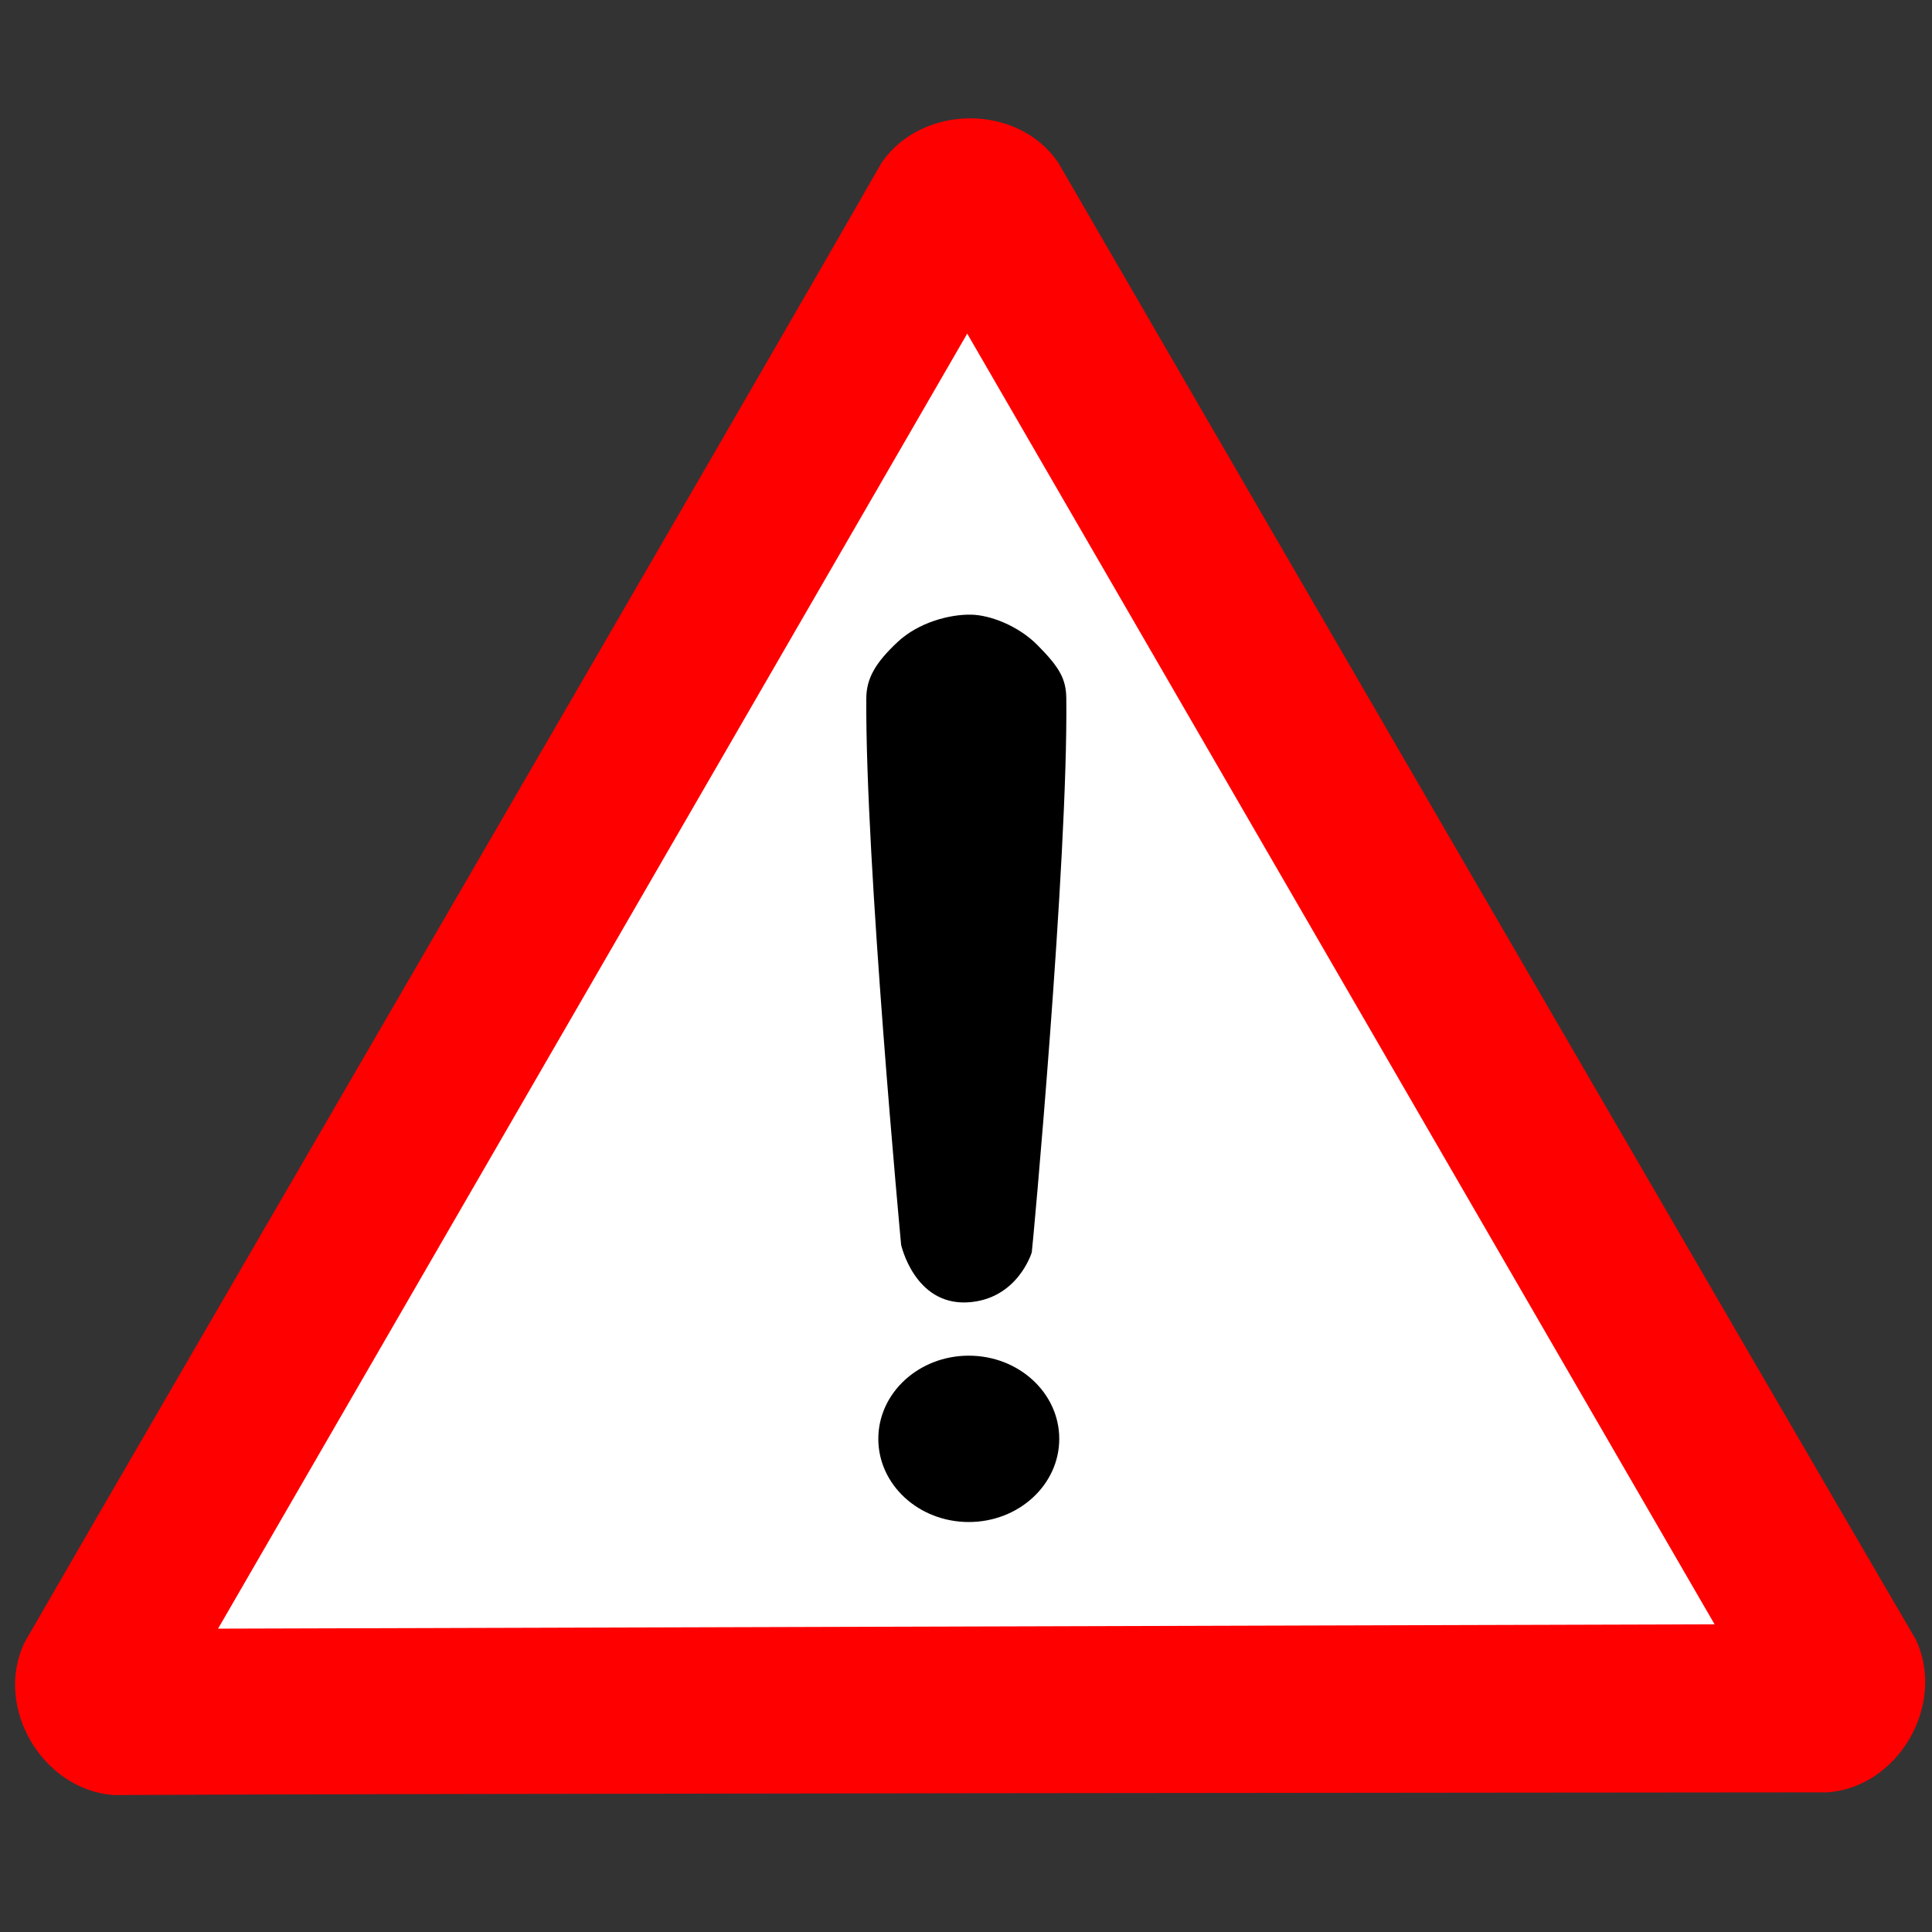 <?xml version="1.0" encoding="UTF-8" standalone="no"?>
<svg
   xmlns:dc="http://purl.org/dc/elements/1.1/"
   xmlns:cc="http://creativecommons.org/ns#"
   xmlns:rdf="http://www.w3.org/1999/02/22-rdf-syntax-ns#"
   xmlns:svg="http://www.w3.org/2000/svg"
   xmlns="http://www.w3.org/2000/svg"
   xmlns:sodipodi="http://sodipodi.sourceforge.net/DTD/sodipodi-0.dtd"
   xmlns:inkscape="http://www.inkscape.org/namespaces/inkscape"
   id="svg1"
   sodipodi:docname="attention.svg"
   viewBox="0 0 512 512"
   sodipodi:version="0.32"
   version="1.1"
   inkscape:version="0.92.2 2405546, 2018-03-11"
   width="512"
   height="512">
  <rect x="0" y="0" width="512" height="512" fill="#333333" stroke="none"/>
  <defs
     id="defs10" />
  <sodipodi:namedview
     id="base"
     bordercolor="#666666"
     inkscape:pageshadow="2"
     inkscape:window-y="24"
     pagecolor="#ffffff"
     snaptogrid="false"
     inkscape:window-width="1920"
     snaptoguides="false"
     inkscape:window-x="0"
     showgrid="false"
     borderopacity="1.0"
     inkscape:current-layer="svg1"
     inkscape:cx="21.842614"
     inkscape:cy="187.09644"
     inkscape:zoom="0.86830573"
     inkscape:window-height="1032"
     inkscape:window-maximized="1"
     inkscape:pageopacity="0.0" />
  <g
     id="g53"
     transform="matrix(0.986,0,0,0.986,4,0.453)">
    <path
       id="path590"
       style="fill:#ff0000;fill-rule:evenodd;stroke-width:3pt"
       d="m 26.294,482 c -19.081,-1.57 -32.074,-23.74 -23.713,-41.09 34.582,-60.04 192.42,-331.19 230.34,-397.69 10.89,-15.75 36.59,-15.91 47.43,0 34.71,59.97 191.87,330.89 230.51,396.98 8.19,17.31 -4.52,39.65 -23.72,41.08 -69.29,0.07 -384.29,0.3 -460.85,0.72 z"
       sodipodi:nodetypes="ccccccc"
       inkscape:connector-curvature="0" />
    <path
       id="path605"
       style="fill:#ffffff;fill-rule:evenodd;stroke-width:3pt"
       d="m 54.554,437.28 402.22,-1.17 -200.87,-346.9 z"
       sodipodi:nodetypes="cccc"
       inkscape:connector-curvature="0" />
    <path
       id="path2384"
       sodipodi:nodetypes="csscscsss"
       style="fill:#000000;fill-rule:evenodd;stroke-width:1.6"
       d="m 256.974,164.746 c -5.629,-0.114 -14.058,1.973 -19.824,7.388 -5.949,5.573 -8.322,9.765 -8.368,15.068 -0.304,43.673 9.357,146.895 9.357,146.895 0,0 3.56,16.213 17.785,15.489 13.556,-0.724 17.329,-13.435 17.329,-13.435 0.122,0 9.798,-105.428 9.281,-148.949 -0.061,-5.219 -1.856,-8.317 -7.714,-14.243 -5.158,-5.214 -12.704,-8.108 -17.846,-8.213 z"
       inkscape:connector-curvature="0" />
    <ellipse
       id="path3156"
       style="fill:#000000;fill-rule:evenodd;stroke-width:1.767"
       cx="256.326"
       cy="386.264"
       rx="24.316"
       ry="22.355" />
  </g>
</svg>
